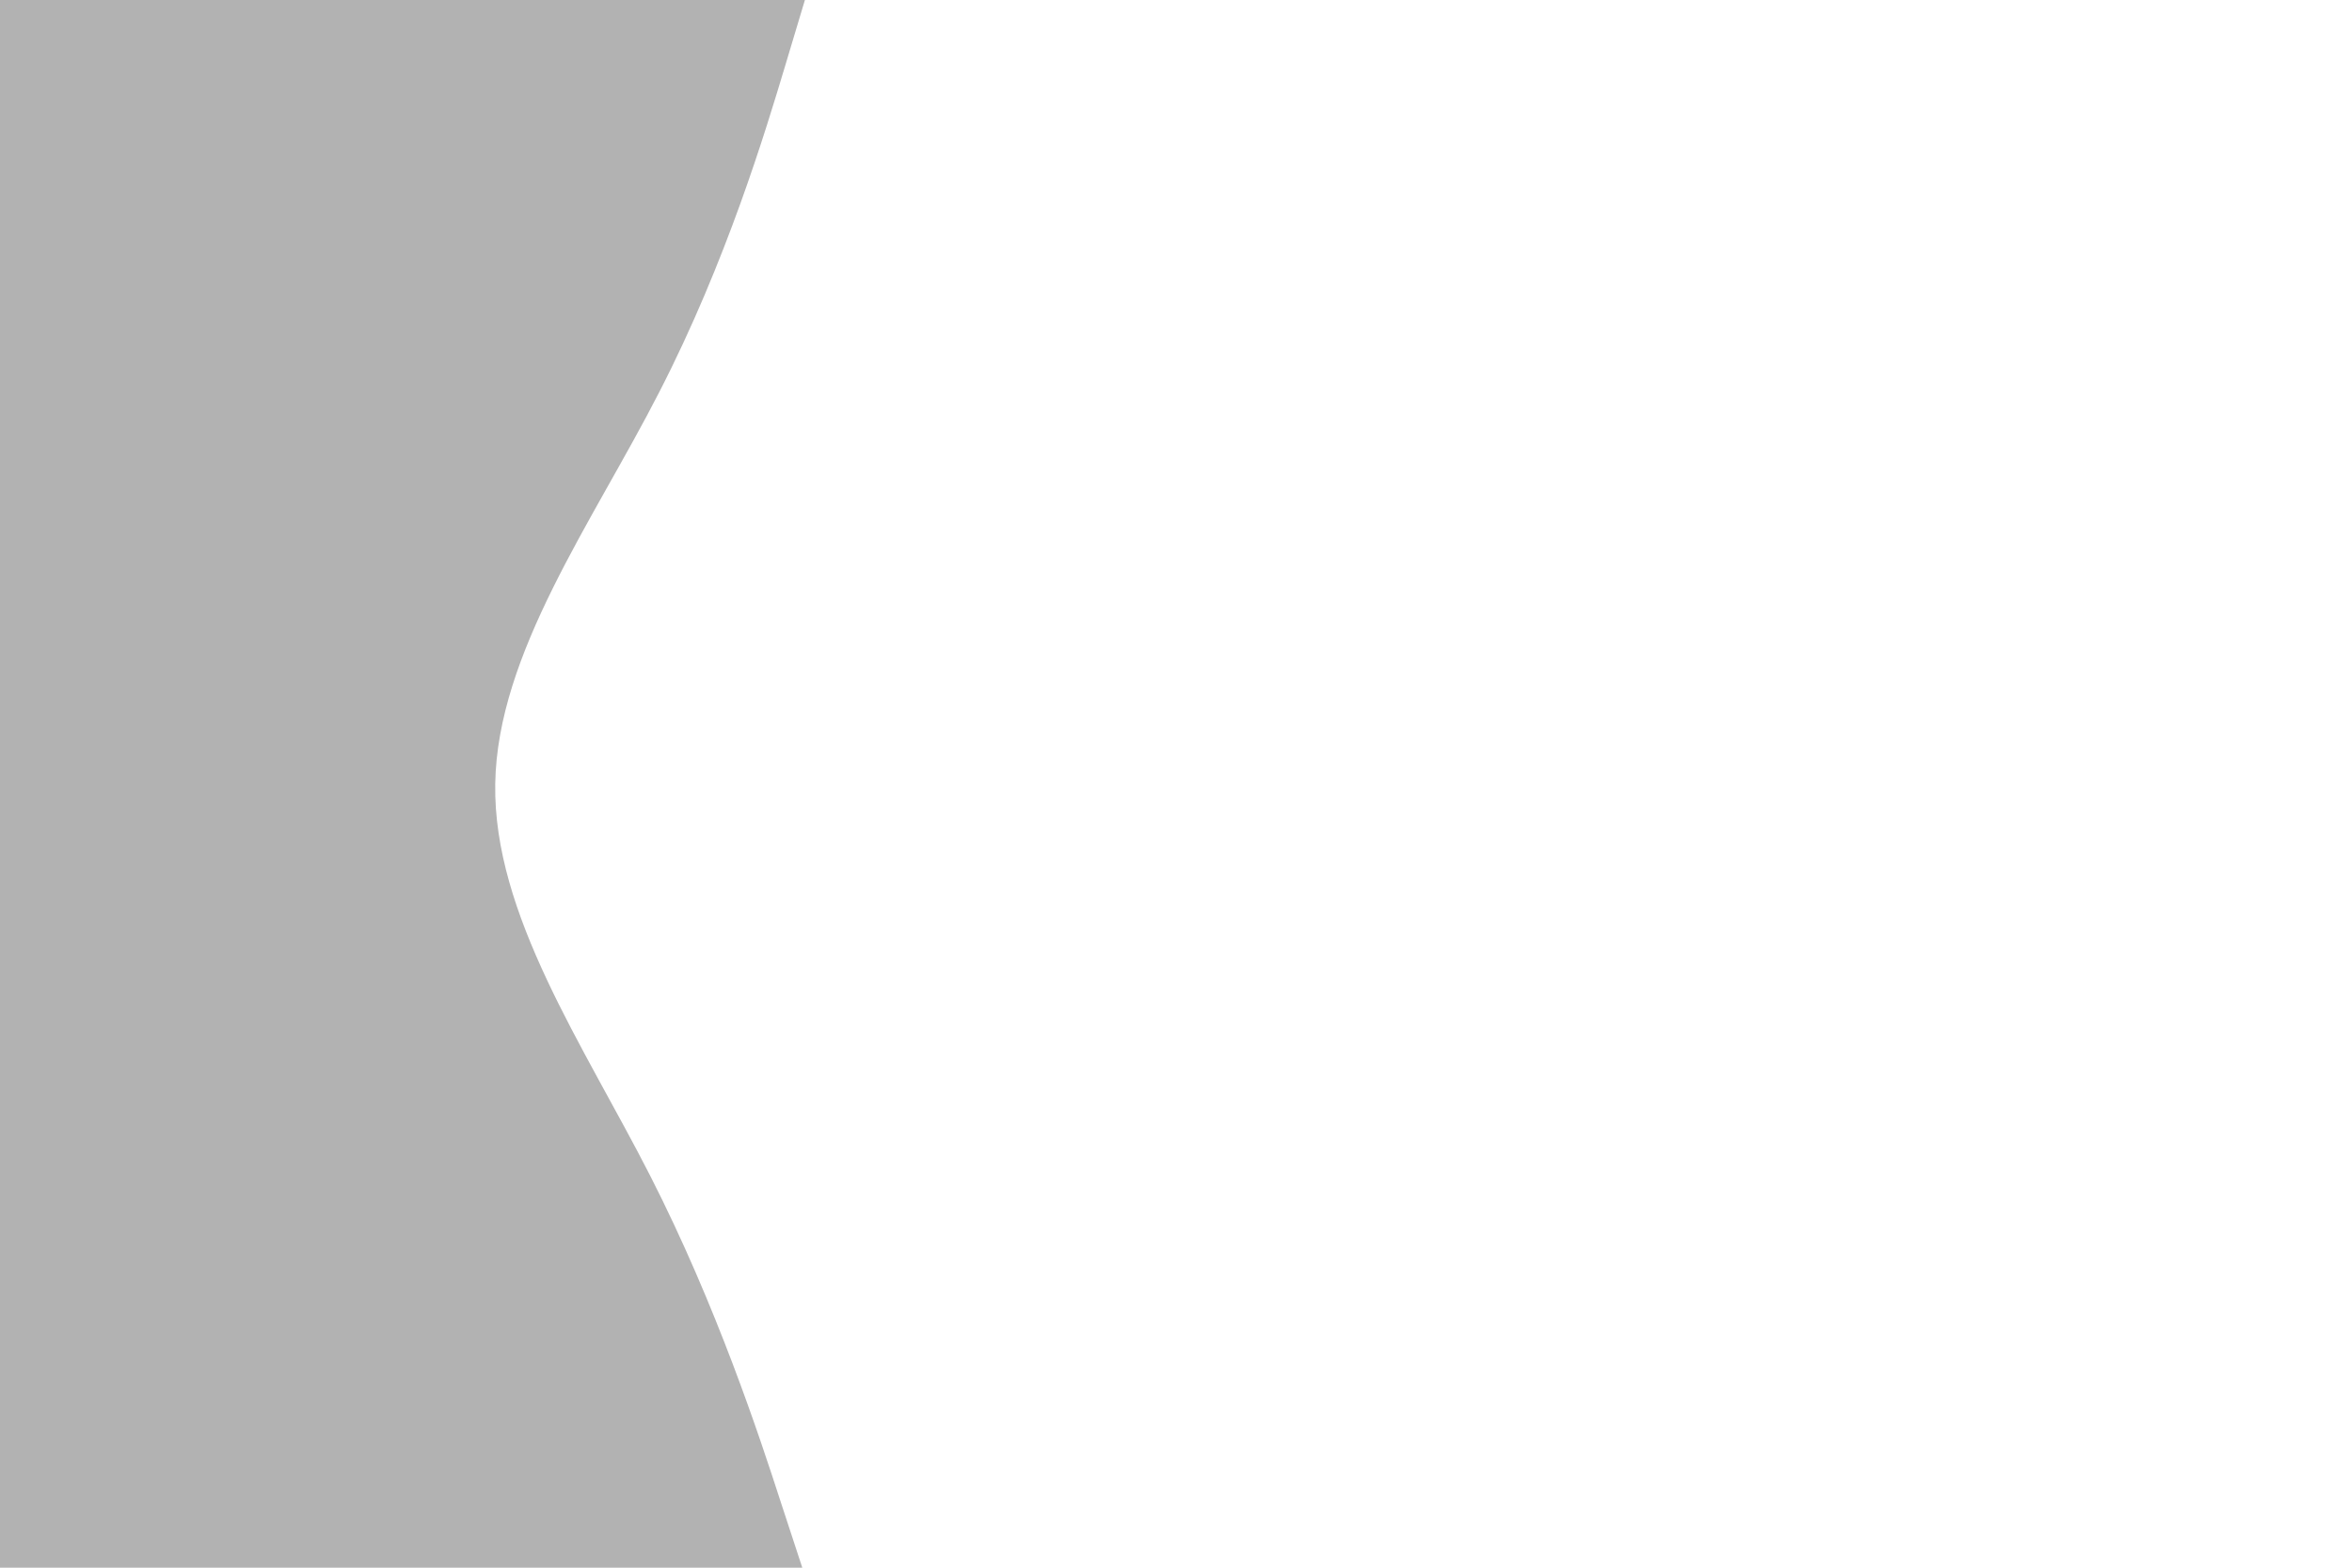 <svg id="visual" viewBox="0 0 900 600" width="900" height="600" xmlns="http://www.w3.org/2000/svg" xmlns:xlink="http://www.w3.org/1999/xlink" version="1.1"><rect x="0" y="0" width="900" height="600" fill="#ffffff"></rect><path d="M308 0L300.5 25C293 50 278 100 252.3 150C226.7 200 190.3 250 189.5 300C188.7 350 223.3 400 248.8 450C274.3 500 290.7 550 298.8 575L307 600L0 600L0 575C0 550 0 500 0 450C0 400 0 350 0 300C0 250 0 200 0 150C0 100 0 50 0 25L0 0Z" fill="#b2b2b2" stroke-linecap="round" stroke-linejoin="miter"></path></svg>